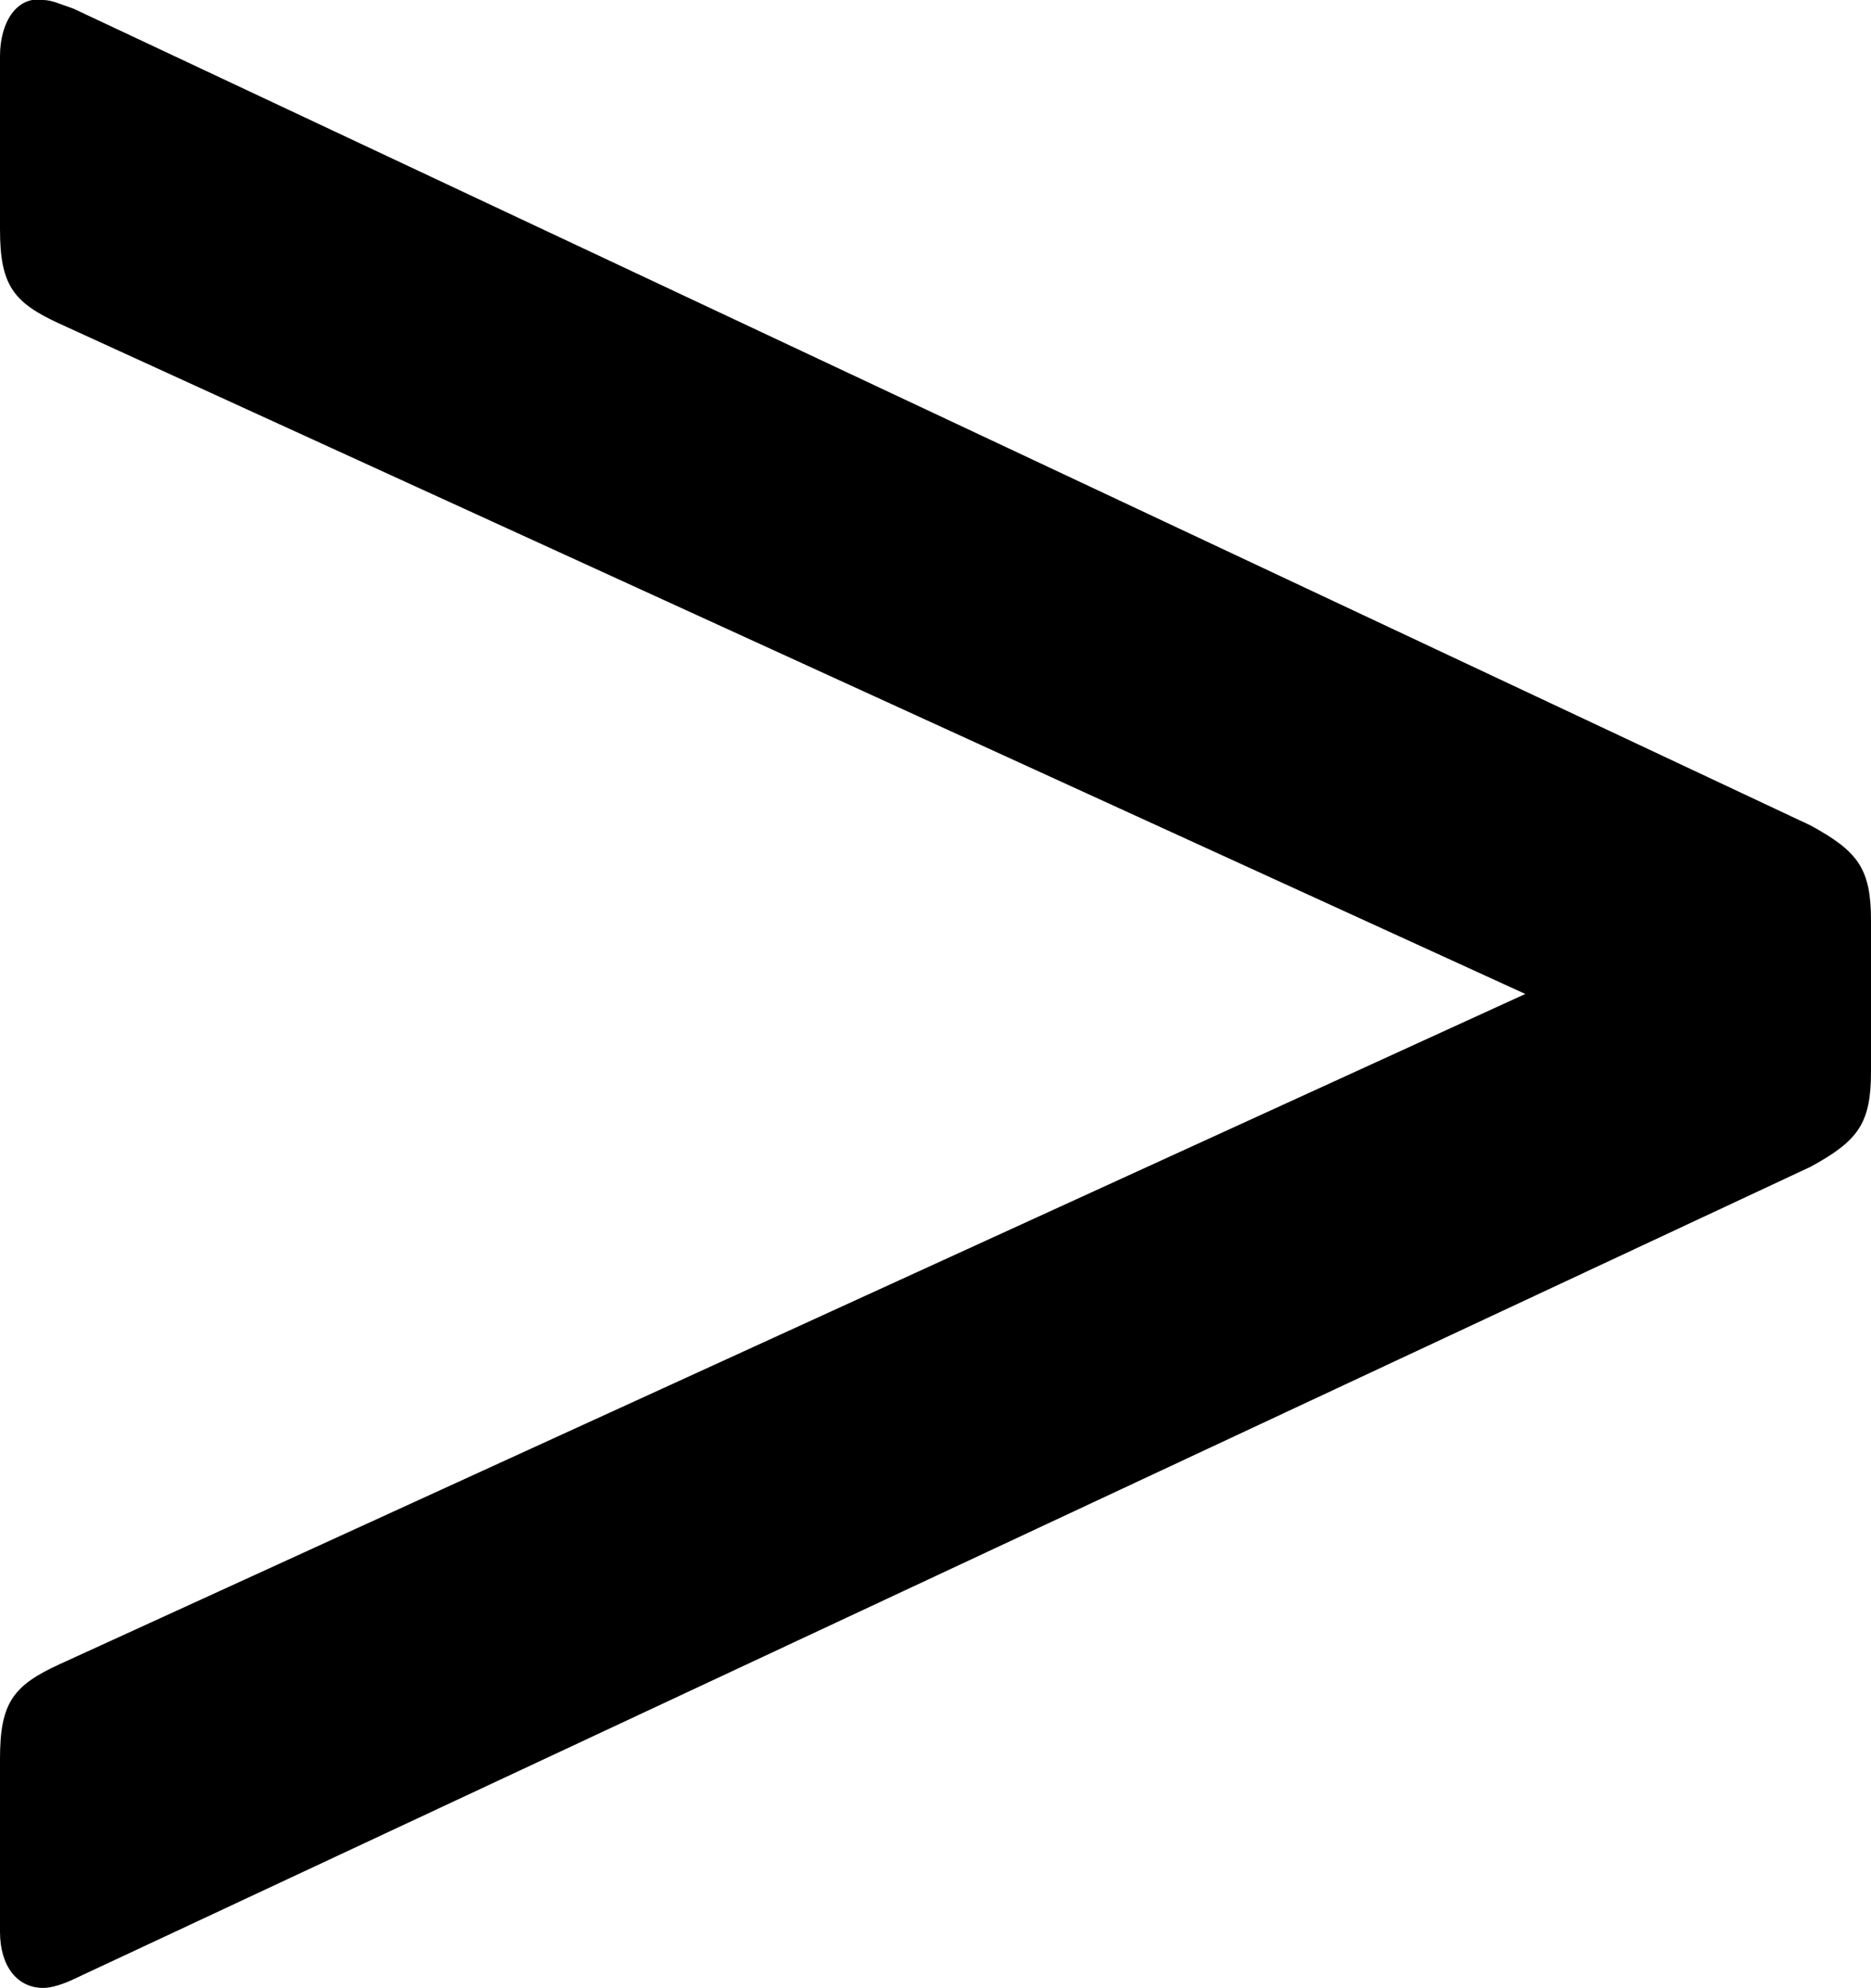 <svg data-name="Layer 2" xmlns="http://www.w3.org/2000/svg" viewBox="0 0 8.66 9.2"><path d="M.28 1.5C.06 1.4 0 1.32 0 1.06v-.8C0 .1.08-.02.2 0c.04 0 .08.02.14.04l8.04 3.78c.22.12.28.2.28.44v.7c0 .24-.06.32-.28.44L.34 9.16S.26 9.2.2 9.2c-.12 0-.2-.1-.2-.26v-.8c0-.26.06-.34.28-.44l6.78-3.1L.28 1.5z"/></svg>